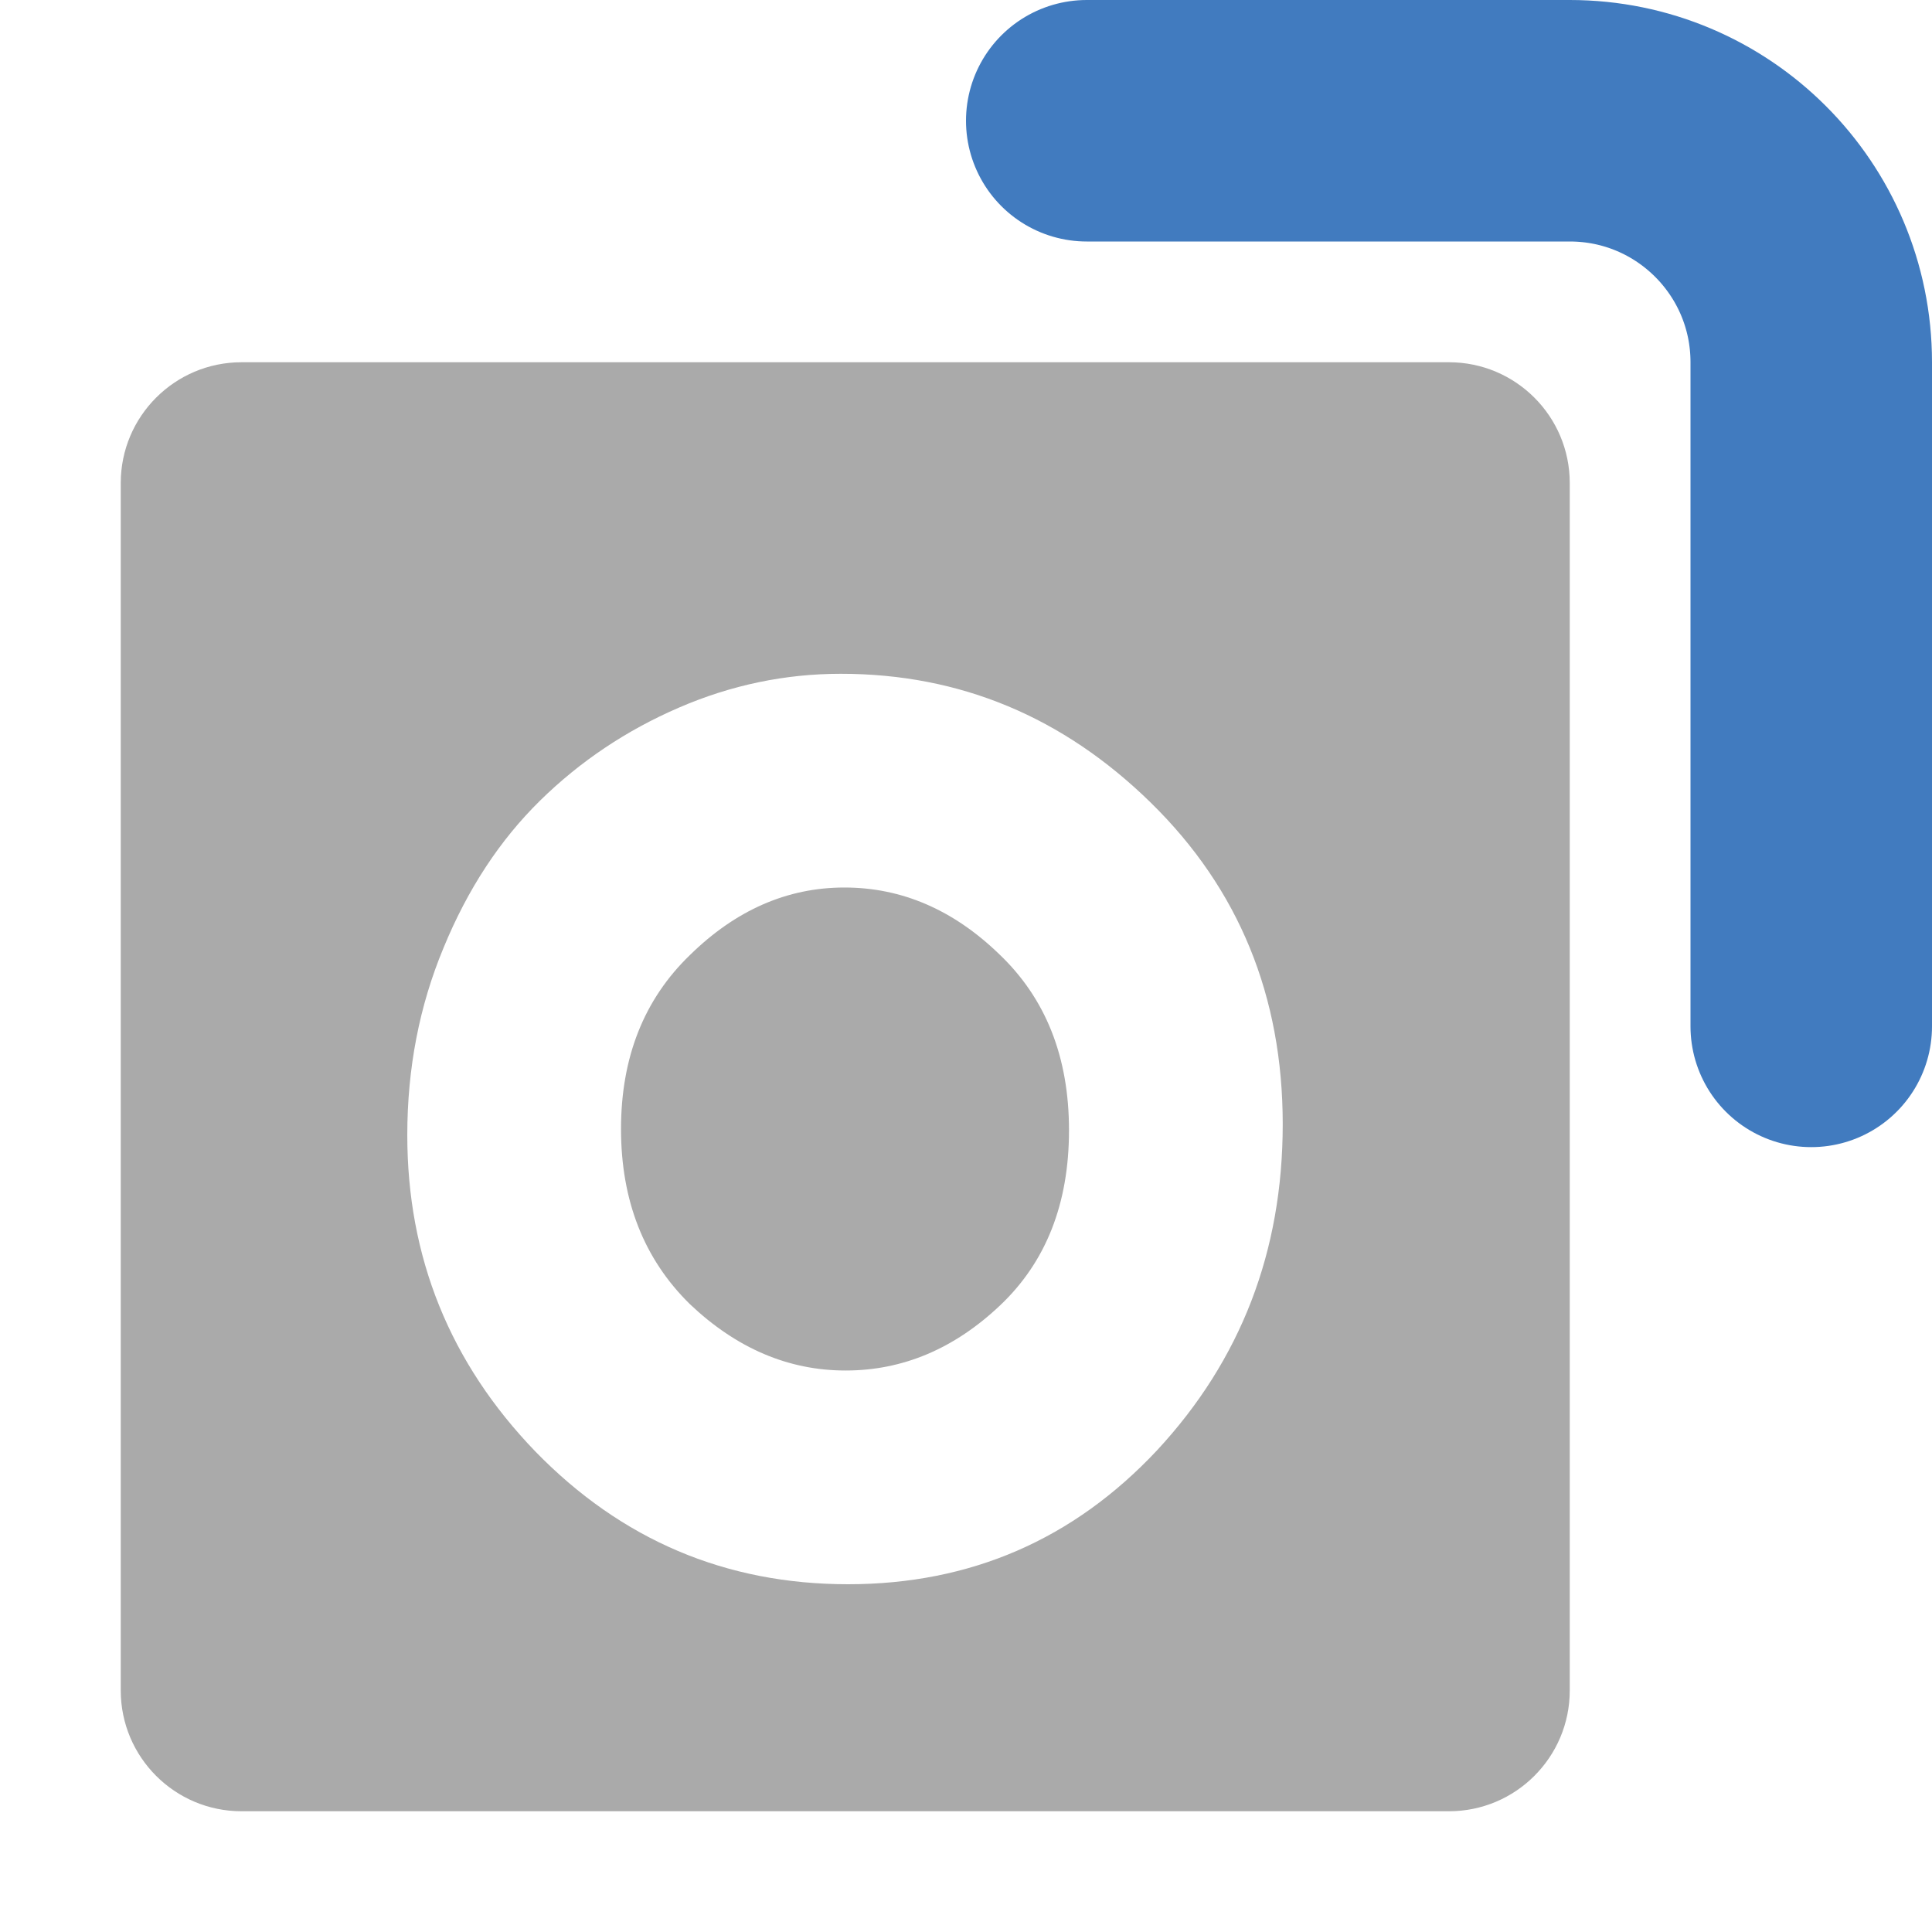 <svg width="16" height="16" viewBox="0 0 16 16" fill="none" xmlns="http://www.w3.org/2000/svg">
<path fill-rule="evenodd" clip-rule="evenodd" d="M2 3C1.448 3 1 3.448 1 4V14C1 14.552 1.448 15 2 15H12C12.552 15 13 14.552 13 14V4C13 3.448 12.552 3 12 3H2ZM9.533 6.65C8.806 5.937 7.95 5.58 6.963 5.58C6.503 5.58 6.056 5.673 5.623 5.86C5.19 6.047 4.806 6.303 4.473 6.63C4.14 6.957 3.873 7.363 3.673 7.85C3.473 8.33 3.373 8.847 3.373 9.4C3.373 10.413 3.726 11.287 4.433 12.02C5.146 12.753 6.01 13.12 7.023 13.12C8.036 13.12 8.89 12.75 9.583 12.01C10.276 11.263 10.623 10.363 10.623 9.31C10.623 8.25 10.26 7.363 9.533 6.65ZM5.713 10.8C5.333 10.427 5.143 9.943 5.143 9.35C5.143 8.757 5.333 8.277 5.713 7.91C6.093 7.537 6.52 7.35 6.993 7.35C7.466 7.35 7.893 7.533 8.273 7.9C8.66 8.267 8.853 8.753 8.853 9.36C8.853 9.967 8.663 10.45 8.283 10.81C7.903 11.17 7.476 11.35 7.003 11.35C6.53 11.35 6.1 11.167 5.713 10.8Z" fill="#AAAAAA"/>
<path d="M9 1H13C14.105 1 15 1.895 15 3V8.5" stroke="#417BBF" stroke-width="2" stroke-linecap="round"/>
</svg>
